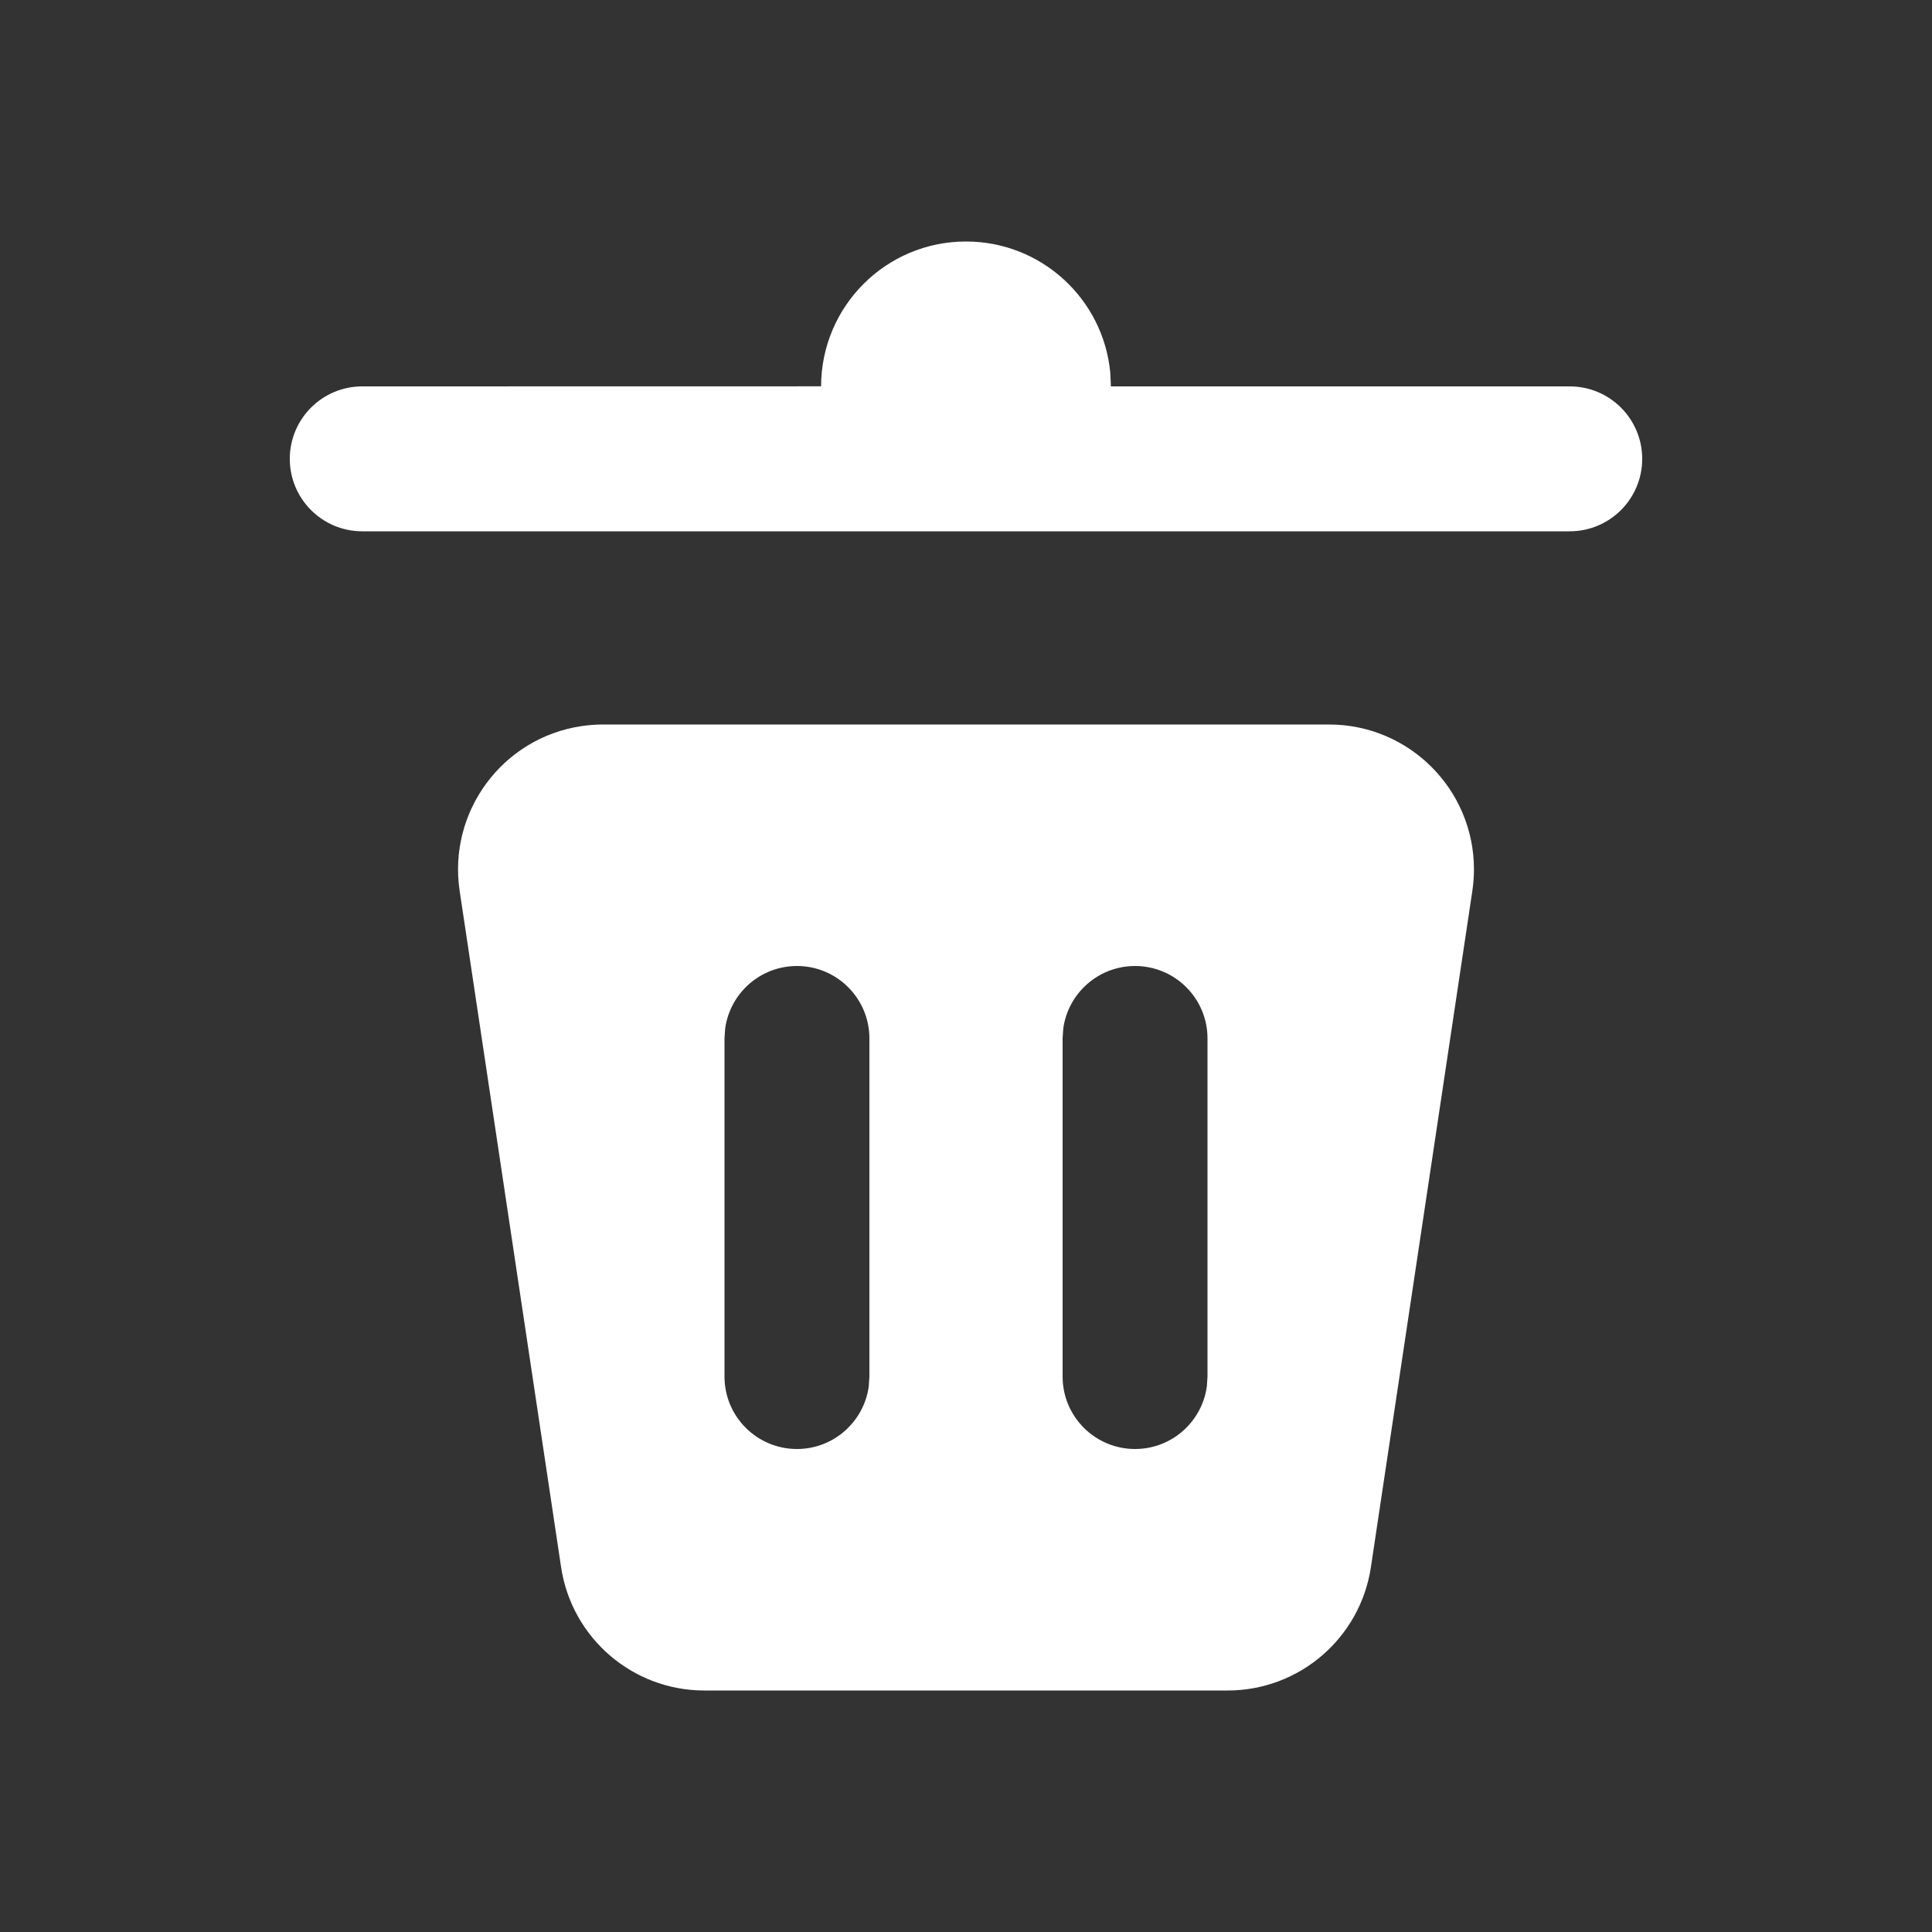<svg xmlns="http://www.w3.org/2000/svg" xmlns:xlink="http://www.w3.org/1999/xlink" width="24" height="24" version="1.1" viewBox="0 0 24 24"><rect x="0" y="0" width="24" height="24" fill="#333333" stroke="none"/><title>Icon/Trash/Filled</title><g id="Icon/Trash/Filled" fill="none" fill-rule="evenodd" stroke="none" stroke-width="1"><path id="Shape" fill="#FFF" d="M16.51,9 C17.504,9 18.31,9.806 18.31,10.8 C18.31,10.889 18.303,10.979 18.29,11.067 L17.03,19.467 C16.898,20.348 16.141,21 15.25,21 L8.75,21 C7.859,21 7.102,20.348 6.97,19.467 L5.71,11.067 C5.563,10.084 6.24,9.167 7.223,9.02 C7.312,9.007 7.401,9 7.49,9 L16.51,9 Z M9.9,12 C9.444,12 9.068,12.339 9.008,12.778 L9,12.9 L9,17.1 C9,17.597 9.403,18 9.9,18 C10.356,18 10.732,17.661 10.792,17.222 L10.8,17.1 L10.8,12.9 C10.8,12.403 10.397,12 9.9,12 Z M14.1,12 C13.644,12 13.268,12.339 13.208,12.778 L13.2,12.9 L13.2,17.1 C13.2,17.597 13.603,18 14.1,18 C14.556,18 14.932,17.661 14.992,17.222 L15,17.1 L15,12.9 C15,12.403 14.597,12 14.1,12 Z M12,3 C12.936,3 13.705,3.714 13.792,4.627 L13.8,4.8 L19.5,4.8 C19.997,4.8 20.4,5.203 20.4,5.7 C20.4,6.197 19.997,6.6 19.5,6.6 L4.5,6.6 C4.003,6.6 3.6,6.197 3.6,5.7 C3.6,5.203 4.003,4.8 4.5,4.8 L10.2,4.799 C10.201,3.805 11.006,3 12,3 Z"/></g></svg>
